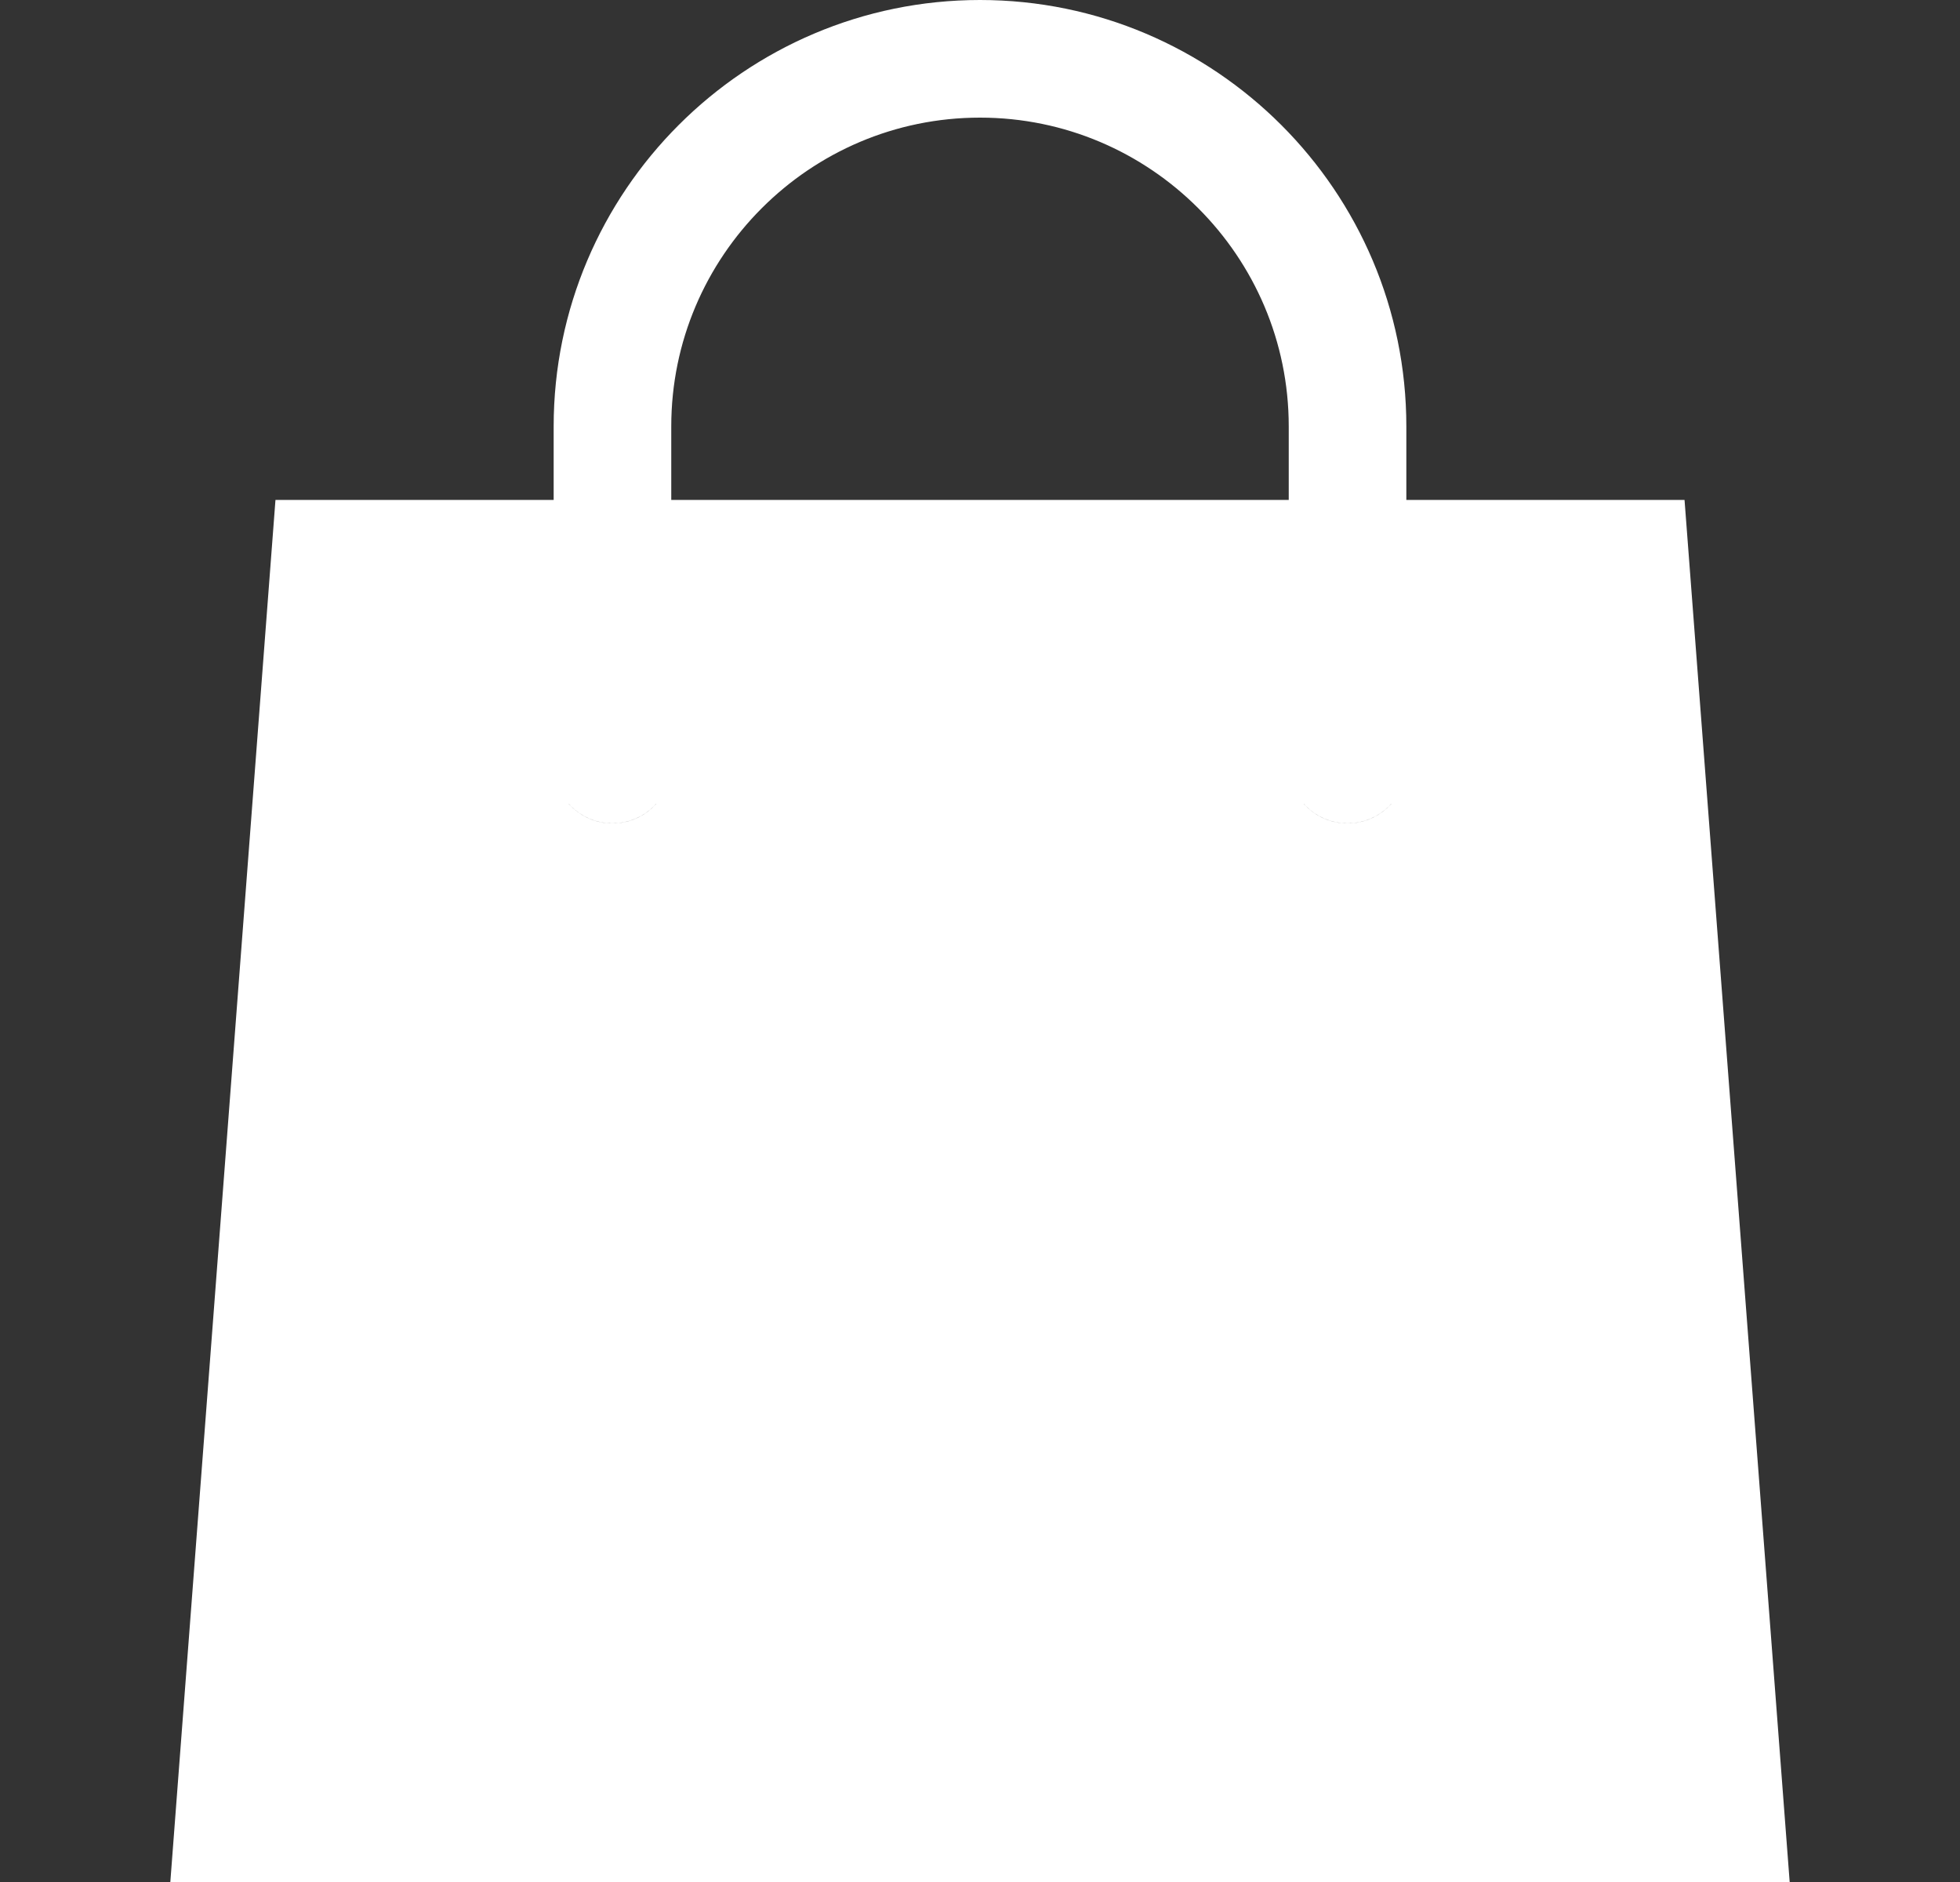 <svg width="25" height="24" viewBox="0 0 25 24" fill="none" xmlns="http://www.w3.org/2000/svg">
<rect x="0" y="0" width="25" height="24" fill="#333333" stroke="none"/>
<path d="M6.562 9.75C6.562 10.44 7.123 11 7.812 11C8.502 11 9.062 10.44 9.062 9.75H8.062C8.062 9.887 7.95 10 7.812 10C7.675 10 7.562 9.887 7.562 9.75H6.562ZM15.938 9.75C15.938 10.44 16.498 11 17.188 11C17.877 11 18.438 10.44 18.438 9.75H17.438C17.438 9.887 17.325 10 17.188 10C17.05 10 16.938 9.887 16.938 9.75H15.938ZM17.438 6.375V6.875H17.938H21.023L22.288 23.5H2.712L3.977 6.875H7.062H7.562V6.375V5.438C7.562 2.715 9.778 0.5 12.5 0.5C15.222 0.5 17.438 2.715 17.438 5.438V6.375ZM21.001 6.586L21.001 6.587C21.001 6.586 21.001 6.586 21.001 6.586L21.001 6.586ZM16.438 6.875H16.938V6.375V5.438C16.938 2.99 14.947 1 12.5 1C10.053 1 8.062 2.99 8.062 5.438V6.375V6.875H8.562H16.438Z" fill="white" stroke="white"/>
</svg>
